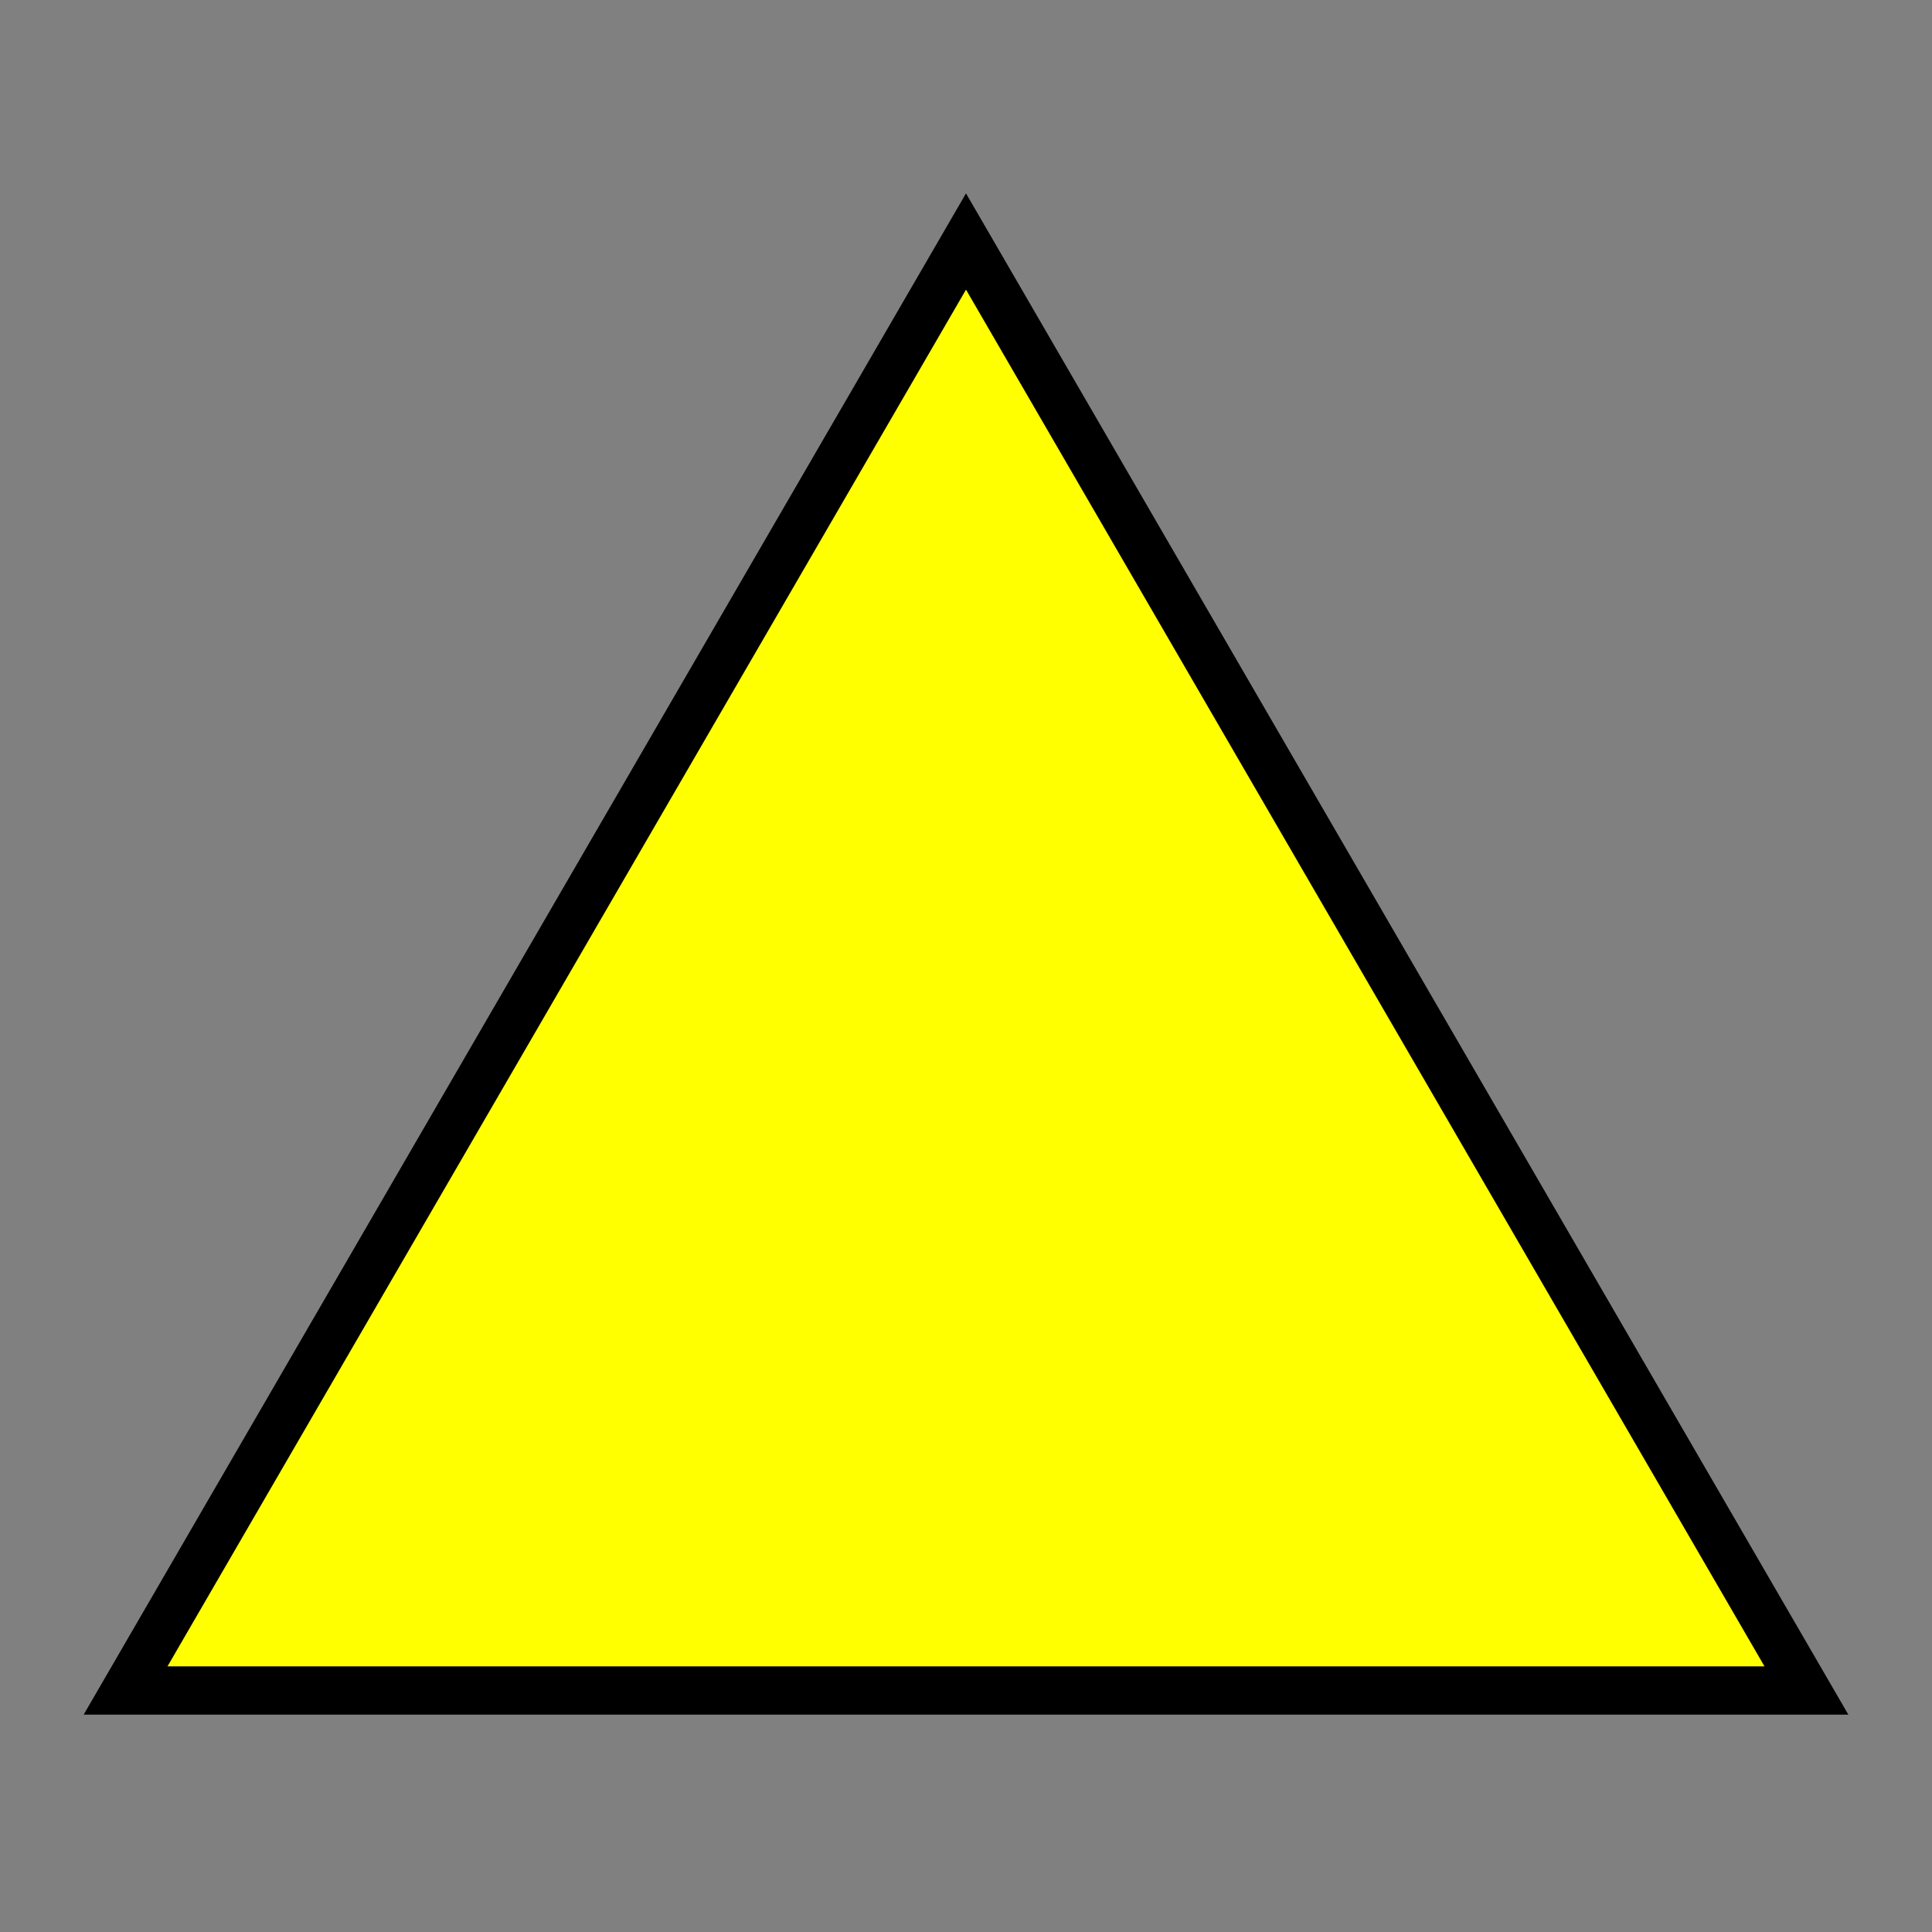 <svg xmlns="http://www.w3.org/2000/svg" width="200" height="200" version="1.1" viewBox="0 0 200 200">
  <rect x="0" y="0" width="200" height="200" fill="#808080" stroke="none"/>
  <g>
  	<polygon points="100,25 13,175 187,175" stroke="black" stroke-width="5" fill="yellow" fill-opacity="1" /> 
  </g>
</svg>
